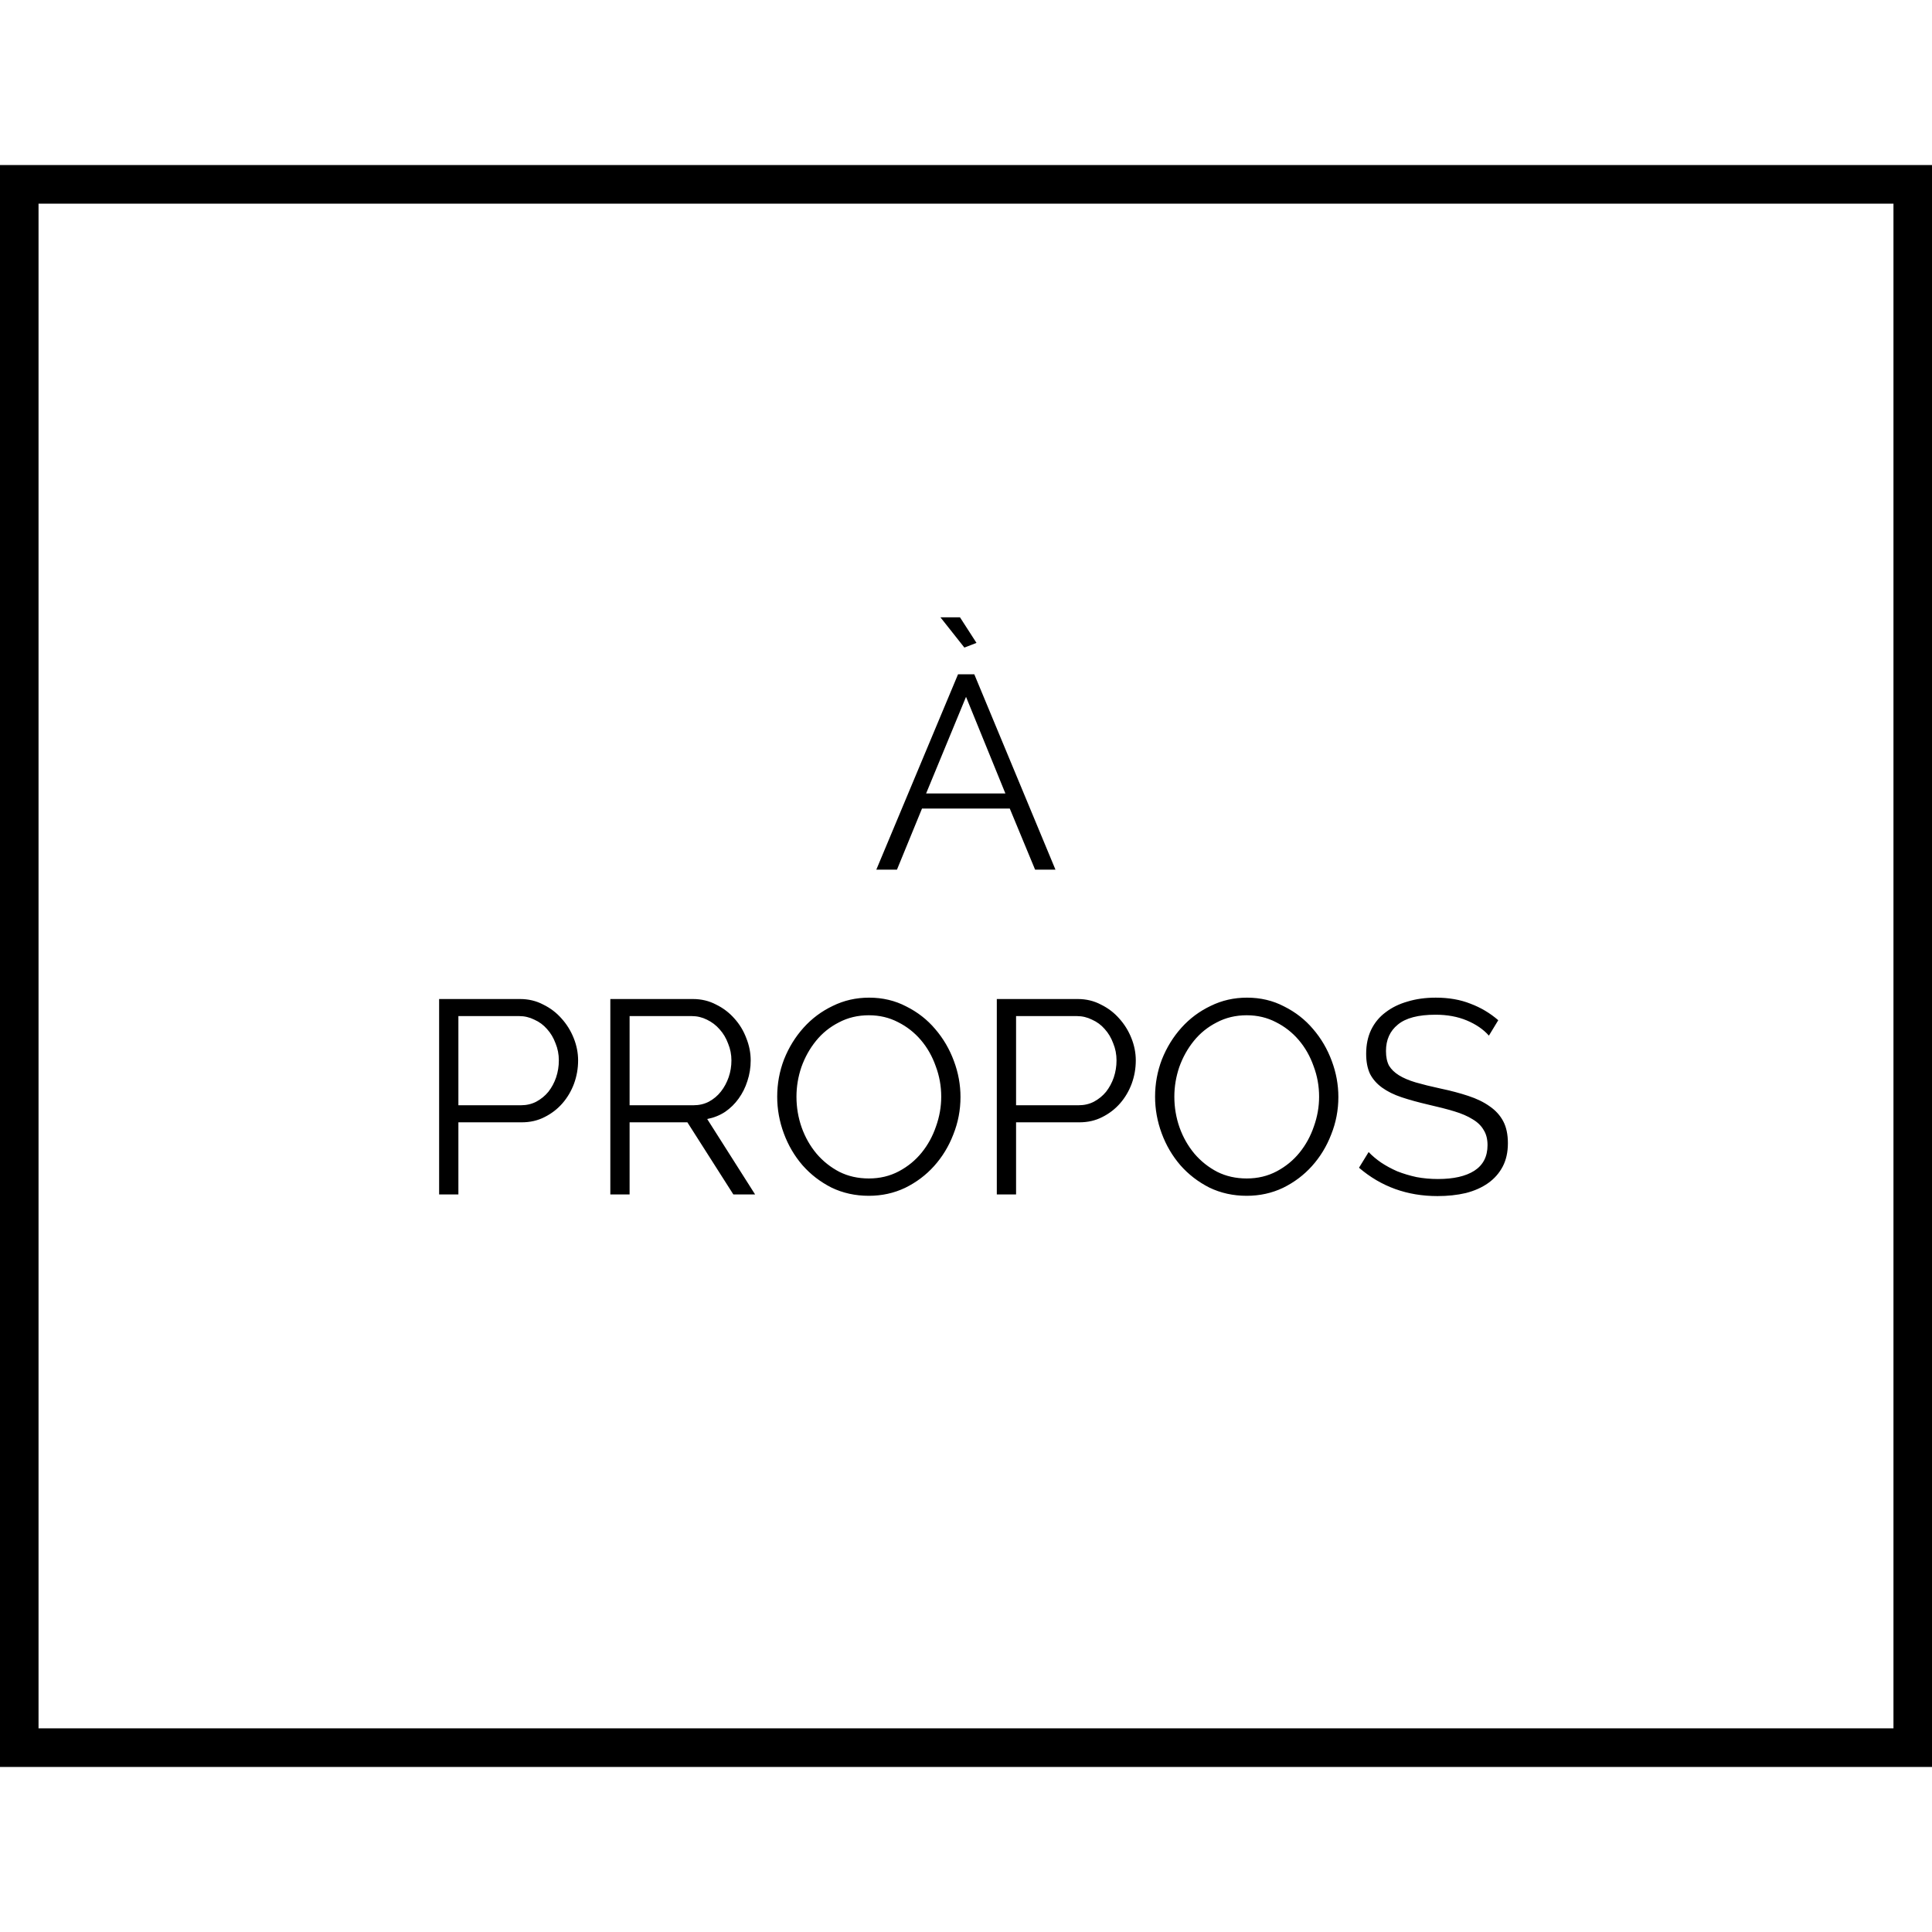 <svg width="120" height="120" viewBox="0 0 351 291" fill="none" xmlns="http://www.w3.org/2000/svg">
<rect x="0" y="0" width="351" height="291" fill="#808080" stroke="none"/>
<rect x="3.5" y="3.5" width="344" height="284" fill="white" stroke="black" stroke-width="7"/>
<path d="M174.055 92.5H177.005L191.755 128H188.055L183.455 116.9H167.505L162.955 128H159.205L174.055 92.5ZM182.655 114.15L175.505 96.6L168.255 114.15H182.655ZM170.855 82.15H174.405L177.405 86.8L175.205 87.65L170.855 82.15ZM79.779 187V151.5H94.479C96.012 151.5 97.412 151.833 98.679 152.5C99.979 153.133 101.096 153.983 102.029 155.05C102.962 156.083 103.696 157.267 104.229 158.6C104.762 159.933 105.029 161.283 105.029 162.65C105.029 164.117 104.779 165.533 104.279 166.9C103.779 168.233 103.079 169.417 102.179 170.45C101.279 171.483 100.196 172.317 98.929 172.95C97.696 173.583 96.312 173.9 94.779 173.9H83.279V187H79.779ZM83.279 170.8H94.629C95.662 170.8 96.596 170.583 97.429 170.15C98.296 169.683 99.029 169.083 99.629 168.35C100.229 167.583 100.696 166.717 101.029 165.75C101.362 164.75 101.529 163.717 101.529 162.65C101.529 161.55 101.329 160.517 100.929 159.55C100.562 158.55 100.046 157.683 99.379 156.95C98.746 156.217 97.979 155.65 97.079 155.25C96.212 154.817 95.296 154.6 94.329 154.6H83.279V170.8ZM110.883 187V151.5H125.883C127.416 151.5 128.816 151.833 130.083 152.5C131.383 153.133 132.499 153.983 133.433 155.05C134.366 156.083 135.083 157.267 135.583 158.6C136.116 159.933 136.383 161.283 136.383 162.65C136.383 163.95 136.183 165.2 135.783 166.4C135.416 167.567 134.883 168.633 134.183 169.6C133.516 170.533 132.699 171.333 131.733 172C130.766 172.633 129.683 173.067 128.483 173.3L137.183 187H133.233L124.883 173.9H114.383V187H110.883ZM114.383 170.8H125.983C127.016 170.8 127.949 170.583 128.783 170.15C129.649 169.683 130.383 169.067 130.983 168.3C131.583 167.533 132.049 166.667 132.383 165.7C132.716 164.733 132.883 163.717 132.883 162.65C132.883 161.583 132.683 160.567 132.283 159.6C131.916 158.6 131.399 157.733 130.733 157C130.099 156.267 129.333 155.683 128.433 155.25C127.566 154.817 126.649 154.6 125.683 154.6H114.383V170.8ZM157.849 187.25C155.382 187.25 153.115 186.75 151.049 185.75C149.015 184.717 147.265 183.367 145.799 181.7C144.332 180 143.199 178.067 142.399 175.9C141.599 173.733 141.199 171.517 141.199 169.25C141.199 166.883 141.615 164.617 142.449 162.45C143.315 160.283 144.499 158.367 145.999 156.7C147.499 155.033 149.265 153.717 151.299 152.75C153.332 151.75 155.532 151.25 157.899 151.25C160.365 151.25 162.615 151.783 164.649 152.85C166.715 153.883 168.465 155.25 169.899 156.95C171.365 158.65 172.499 160.583 173.299 162.75C174.099 164.883 174.499 167.067 174.499 169.3C174.499 171.667 174.065 173.933 173.199 176.1C172.365 178.267 171.199 180.183 169.699 181.85C168.232 183.483 166.482 184.8 164.449 185.8C162.415 186.767 160.215 187.25 157.849 187.25ZM144.699 169.25C144.699 171.183 145.015 173.05 145.649 174.85C146.282 176.617 147.182 178.2 148.349 179.6C149.515 180.967 150.899 182.067 152.499 182.9C154.099 183.7 155.882 184.1 157.849 184.1C159.849 184.1 161.665 183.667 163.299 182.8C164.932 181.933 166.315 180.8 167.449 179.4C168.582 178 169.449 176.417 170.049 174.65C170.682 172.883 170.999 171.083 170.999 169.25C170.999 167.317 170.665 165.467 169.999 163.7C169.365 161.9 168.465 160.317 167.299 158.95C166.132 157.583 164.749 156.5 163.149 155.7C161.549 154.867 159.782 154.45 157.849 154.45C155.849 154.45 154.032 154.883 152.399 155.75C150.765 156.583 149.382 157.7 148.249 159.1C147.115 160.5 146.232 162.083 145.599 163.85C144.999 165.617 144.699 167.417 144.699 169.25ZM181.097 187V151.5H195.797C197.331 151.5 198.731 151.833 199.997 152.5C201.297 153.133 202.414 153.983 203.347 155.05C204.281 156.083 205.014 157.267 205.547 158.6C206.081 159.933 206.347 161.283 206.347 162.65C206.347 164.117 206.097 165.533 205.597 166.9C205.097 168.233 204.397 169.417 203.497 170.45C202.597 171.483 201.514 172.317 200.247 172.95C199.014 173.583 197.631 173.9 196.097 173.9H184.597V187H181.097ZM184.597 170.8H195.947C196.981 170.8 197.914 170.583 198.747 170.15C199.614 169.683 200.347 169.083 200.947 168.35C201.547 167.583 202.014 166.717 202.347 165.75C202.681 164.75 202.847 163.717 202.847 162.65C202.847 161.55 202.647 160.517 202.247 159.55C201.881 158.55 201.364 157.683 200.697 156.95C200.064 156.217 199.297 155.65 198.397 155.25C197.531 154.817 196.614 154.6 195.647 154.6H184.597V170.8ZM226.501 187.25C224.034 187.25 221.768 186.75 219.701 185.75C217.668 184.717 215.918 183.367 214.451 181.7C212.984 180 211.851 178.067 211.051 175.9C210.251 173.733 209.851 171.517 209.851 169.25C209.851 166.883 210.268 164.617 211.101 162.45C211.968 160.283 213.151 158.367 214.651 156.7C216.151 155.033 217.918 153.717 219.951 152.75C221.984 151.75 224.184 151.25 226.551 151.25C229.018 151.25 231.268 151.783 233.301 152.85C235.368 153.883 237.118 155.25 238.551 156.95C240.018 158.65 241.151 160.583 241.951 162.75C242.751 164.883 243.151 167.067 243.151 169.3C243.151 171.667 242.718 173.933 241.851 176.1C241.018 178.267 239.851 180.183 238.351 181.85C236.884 183.483 235.134 184.8 233.101 185.8C231.068 186.767 228.868 187.25 226.501 187.25ZM213.351 169.25C213.351 171.183 213.668 173.05 214.301 174.85C214.934 176.617 215.834 178.2 217.001 179.6C218.168 180.967 219.551 182.067 221.151 182.9C222.751 183.7 224.534 184.1 226.501 184.1C228.501 184.1 230.318 183.667 231.951 182.8C233.584 181.933 234.968 180.8 236.101 179.4C237.234 178 238.101 176.417 238.701 174.65C239.334 172.883 239.651 171.083 239.651 169.25C239.651 167.317 239.318 165.467 238.651 163.7C238.018 161.9 237.118 160.317 235.951 158.95C234.784 157.583 233.401 156.5 231.801 155.7C230.201 154.867 228.434 154.45 226.501 154.45C224.501 154.45 222.684 154.883 221.051 155.75C219.418 156.583 218.034 157.7 216.901 159.1C215.768 160.5 214.884 162.083 214.251 163.85C213.651 165.617 213.351 167.417 213.351 169.25ZM270.5 158.15C269.5 157.017 268.166 156.1 266.5 155.4C264.833 154.7 262.933 154.35 260.8 154.35C257.666 154.35 255.383 154.95 253.95 156.15C252.516 157.317 251.8 158.917 251.8 160.95C251.8 162.017 251.983 162.9 252.35 163.6C252.75 164.267 253.35 164.85 254.15 165.35C254.95 165.85 255.966 166.283 257.2 166.65C258.466 167.017 259.95 167.383 261.65 167.75C263.55 168.15 265.25 168.6 266.75 169.1C268.283 169.6 269.583 170.233 270.65 171C271.716 171.733 272.533 172.633 273.1 173.7C273.666 174.767 273.95 176.1 273.95 177.7C273.95 179.333 273.633 180.75 273 181.95C272.366 183.15 271.483 184.15 270.35 184.95C269.216 185.75 267.866 186.35 266.3 186.75C264.733 187.117 263.016 187.3 261.15 187.3C255.65 187.3 250.9 185.583 246.9 182.15L248.65 179.3C249.283 179.967 250.033 180.6 250.9 181.2C251.8 181.8 252.783 182.333 253.85 182.8C254.95 183.233 256.116 183.583 257.35 183.85C258.583 184.083 259.883 184.2 261.25 184.2C264.083 184.2 266.283 183.7 267.85 182.7C269.45 181.667 270.25 180.117 270.25 178.05C270.25 176.95 270.016 176.033 269.55 175.3C269.116 174.533 268.45 173.883 267.55 173.35C266.65 172.783 265.533 172.3 264.2 171.9C262.866 171.5 261.316 171.1 259.55 170.7C257.683 170.267 256.05 169.817 254.65 169.35C253.25 168.883 252.066 168.3 251.1 167.6C250.133 166.9 249.4 166.067 248.9 165.1C248.433 164.1 248.2 162.883 248.2 161.45C248.2 159.817 248.5 158.367 249.1 157.1C249.733 155.8 250.616 154.733 251.75 153.9C252.883 153.033 254.216 152.383 255.75 151.95C257.283 151.483 258.983 151.25 260.85 151.25C263.216 151.25 265.316 151.617 267.15 152.35C269.016 153.05 270.7 154.05 272.2 155.35L270.5 158.15Z" fill="black"/>
</svg>
